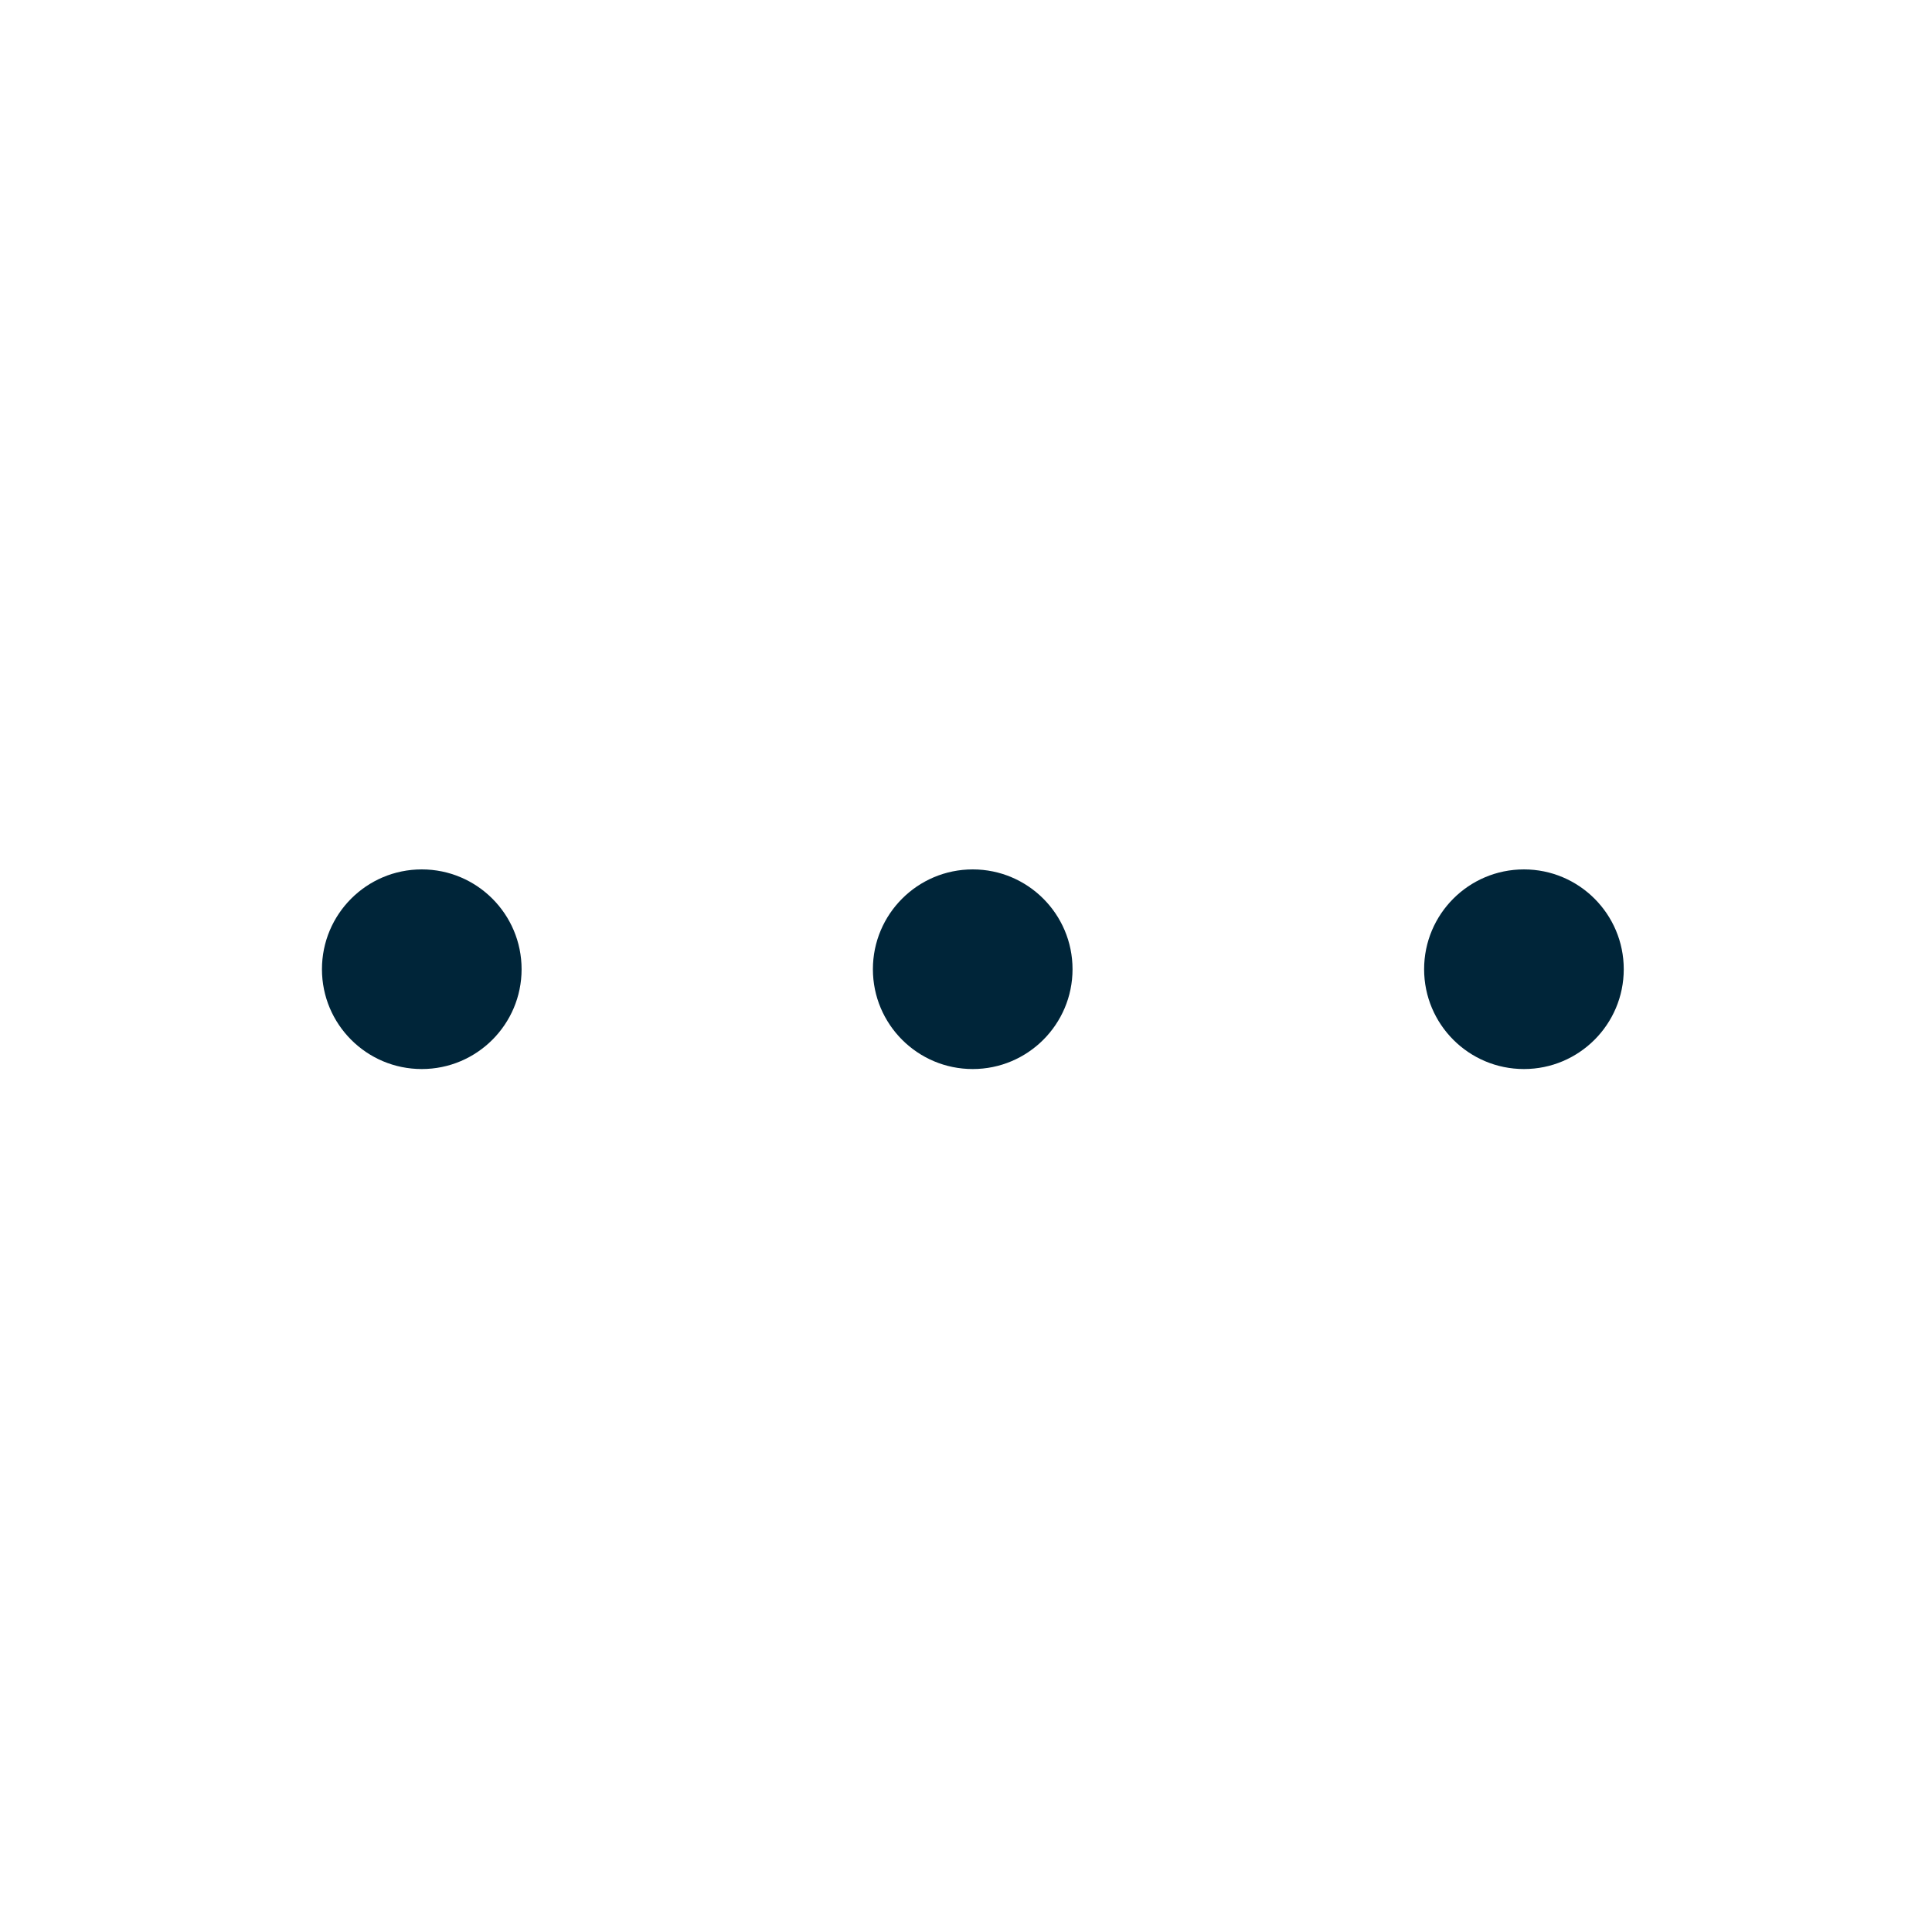 <svg width="42" height="42" viewBox="0 0 42 42" fill="none" xmlns="http://www.w3.org/2000/svg">
<path d="M9.169 23.24C10.367 23.24 11.339 22.268 11.339 21.07C11.339 19.872 10.367 18.9 9.169 18.9C7.97 18.9 6.999 19.872 6.999 21.07C6.999 22.268 7.97 23.24 9.169 23.24Z" fill="#002539"/>
<path d="M21.146 23.24C22.344 23.24 23.316 22.268 23.316 21.07C23.316 19.872 22.344 18.9 21.146 18.9C19.948 18.9 18.976 19.872 18.976 21.07C18.976 22.268 19.948 23.24 21.146 23.24Z" fill="#002539"/>
<path d="M33.129 23.24C34.327 23.24 35.299 22.268 35.299 21.07C35.299 19.872 34.327 18.9 33.129 18.9C31.93 18.9 30.959 19.872 30.959 21.07C30.959 22.268 31.93 23.24 33.129 23.24Z" fill="#002539"/>
</svg>
